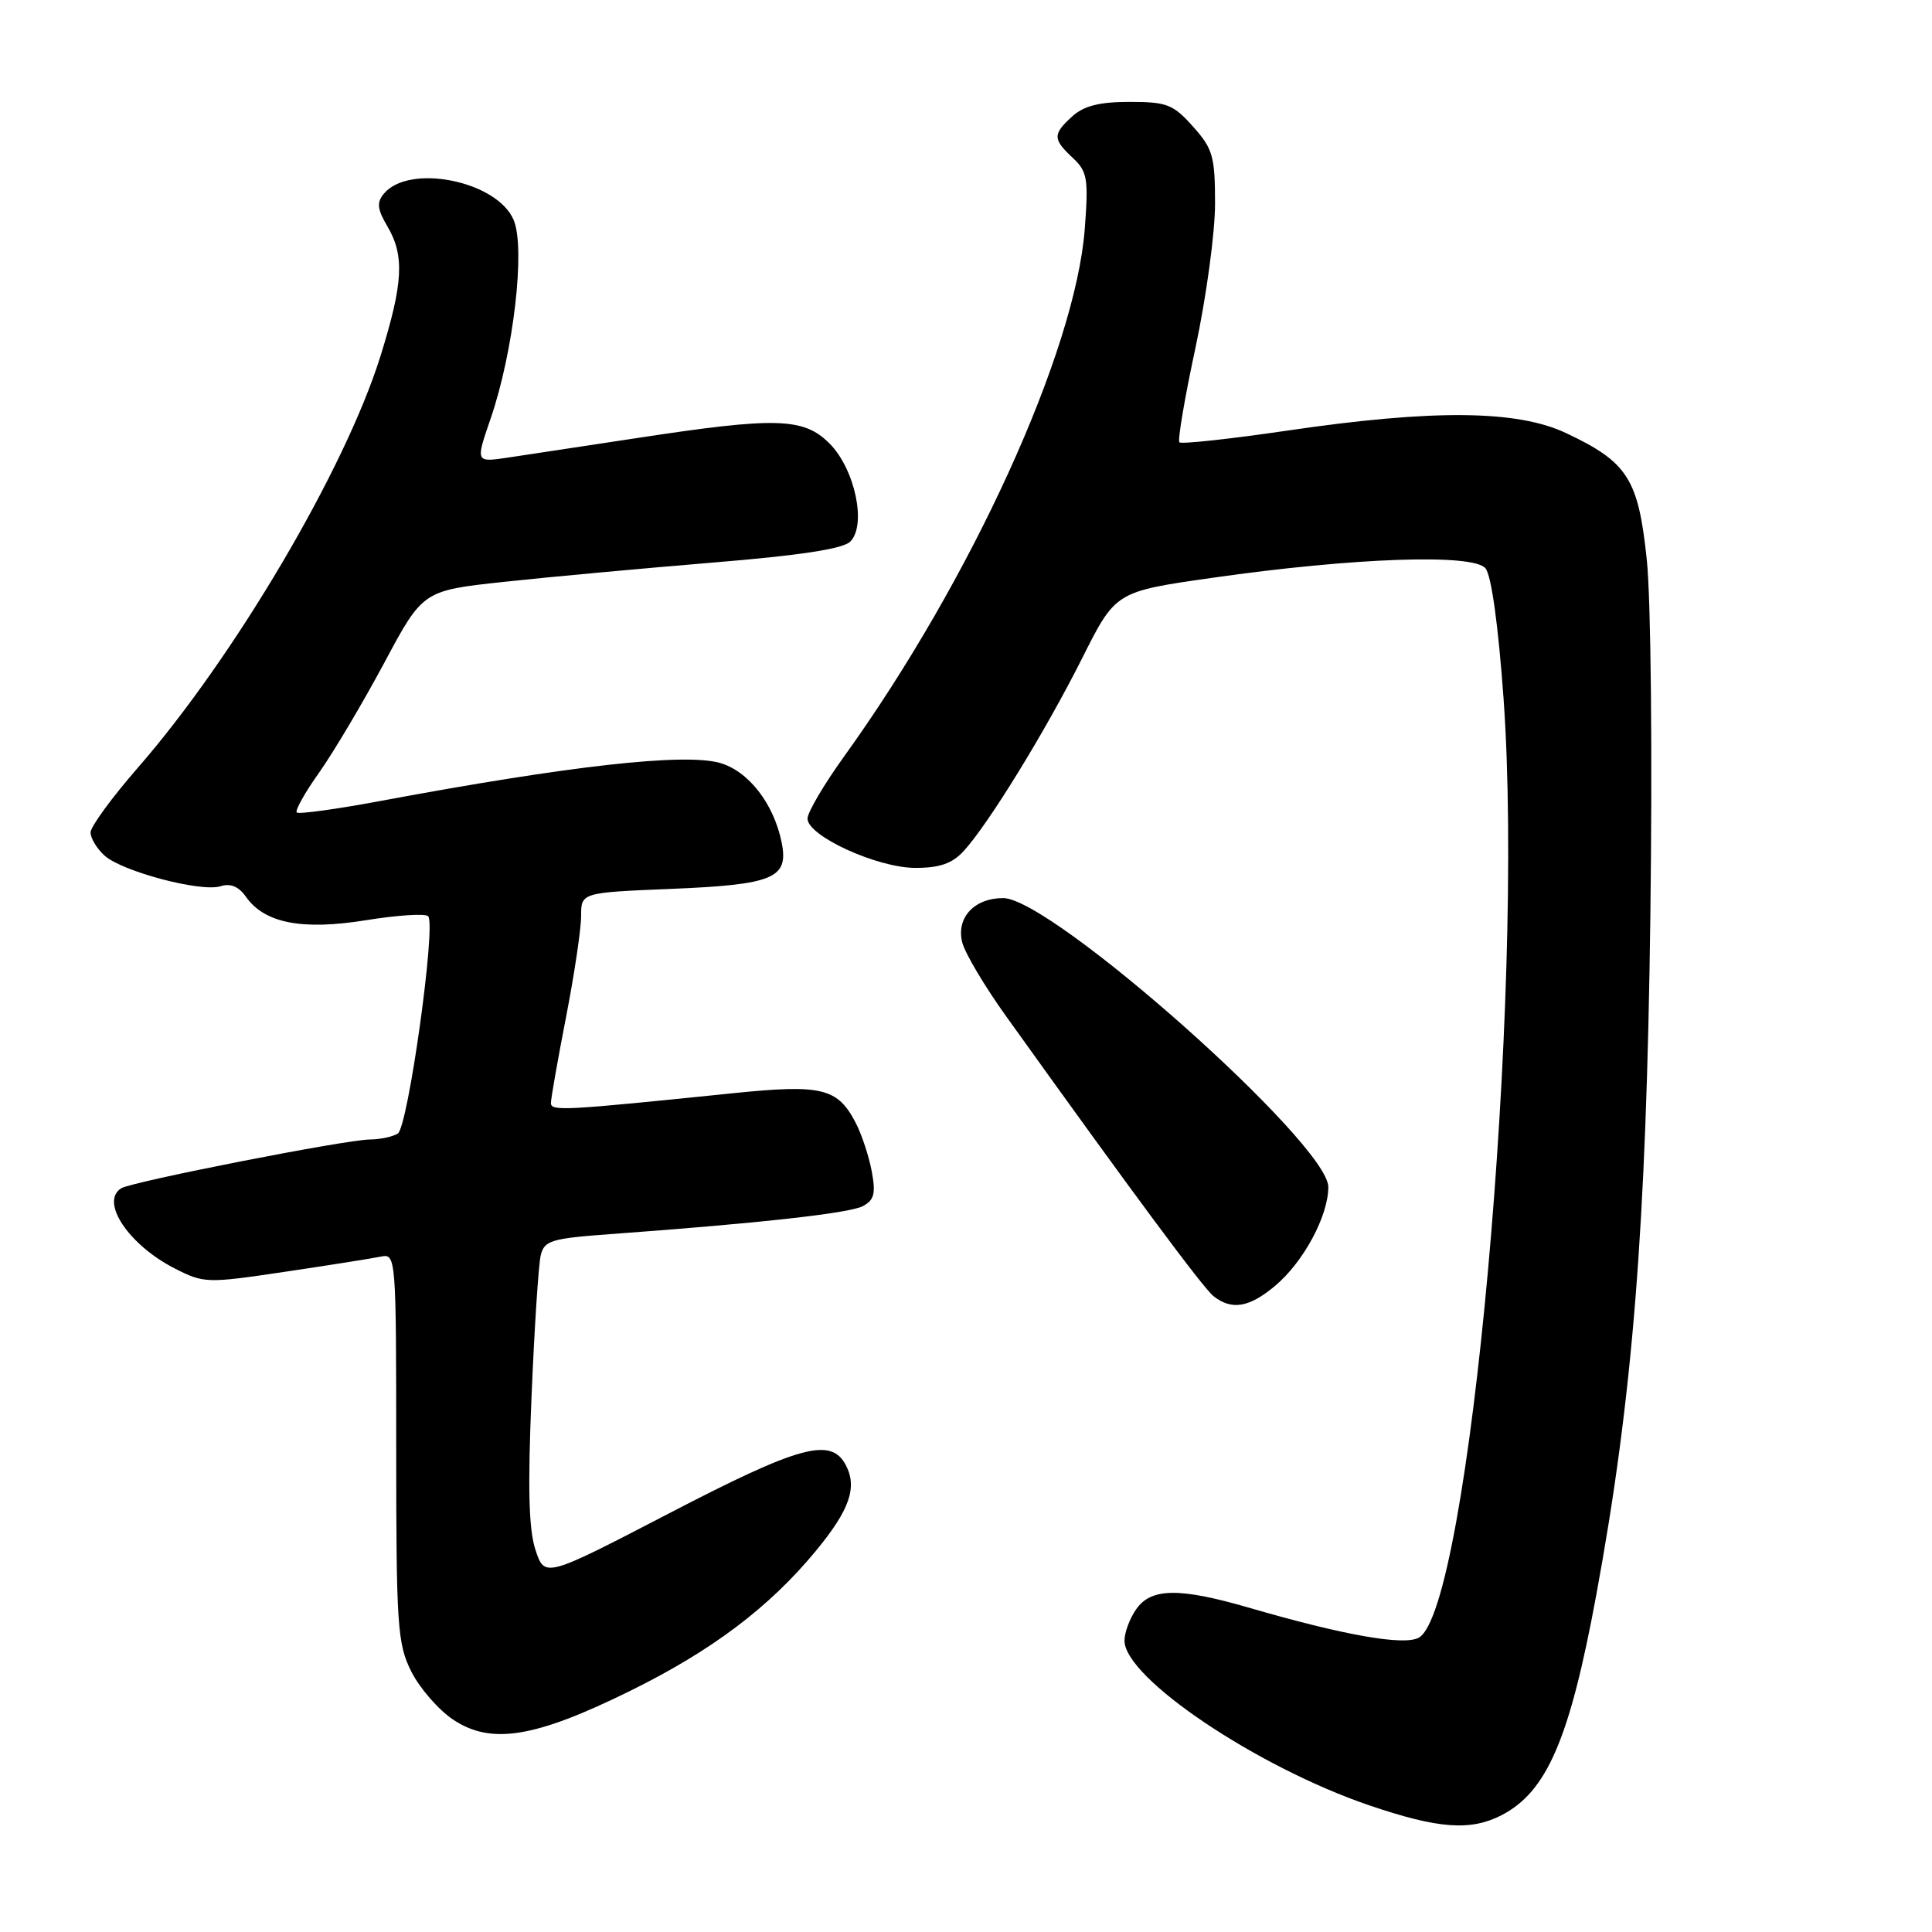<?xml version="1.0" encoding="UTF-8" standalone="no"?>
<!DOCTYPE svg PUBLIC "-//W3C//DTD SVG 1.1//EN" "http://www.w3.org/Graphics/SVG/1.1/DTD/svg11.dtd" >
<svg xmlns="http://www.w3.org/2000/svg" xmlns:xlink="http://www.w3.org/1999/xlink" version="1.1" viewBox="0 0 256 256">
 <g >
 <path fill="currentColor"
d=" M 198.97 240.52 C 204.98 237.41 207.99 230.42 211.51 211.37 C 216.34 185.18 218.14 162.68 218.68 121.50 C 218.96 100.06 218.76 79.44 218.21 74.19 C 217.09 63.44 215.69 61.24 207.50 57.38 C 201.02 54.32 189.88 54.22 170.63 57.05 C 162.99 58.17 156.54 58.87 156.28 58.61 C 156.02 58.36 156.98 52.71 158.41 46.06 C 159.83 39.42 161.00 30.84 161.00 27.01 C 161.00 20.71 160.71 19.71 158.08 16.77 C 155.46 13.83 154.61 13.50 149.69 13.50 C 145.70 13.50 143.64 14.02 142.10 15.40 C 139.47 17.79 139.48 18.43 142.15 20.92 C 144.08 22.73 144.24 23.65 143.74 30.30 C 142.51 46.54 128.69 76.84 111.85 100.23 C 109.18 103.94 107.00 107.64 107.00 108.47 C 107.00 110.77 116.25 115.00 121.29 115.00 C 124.54 115.00 126.18 114.42 127.71 112.75 C 130.98 109.18 138.56 96.84 143.39 87.22 C 147.82 78.39 147.82 78.39 160.66 76.56 C 179.36 73.89 195.20 73.33 196.83 75.30 C 197.62 76.24 198.53 82.86 199.23 92.57 C 202.04 132.05 194.69 213.42 187.98 217.01 C 185.98 218.08 178.05 216.68 165.50 213.03 C 156.26 210.35 152.54 210.40 150.56 213.22 C 149.70 214.44 149.00 216.32 149.00 217.39 C 149.00 222.35 166.58 234.16 181.47 239.23 C 190.60 242.33 194.85 242.64 198.97 240.52 Z  M 83.42 224.09 C 94.31 218.73 101.89 213.02 108.10 205.51 C 112.60 200.05 113.64 197.06 112.05 194.09 C 110.08 190.41 105.93 191.55 88.63 200.54 C 72.18 209.08 72.18 209.08 70.95 205.36 C 70.06 202.66 69.92 197.13 70.43 185.07 C 70.81 175.96 71.36 167.52 71.65 166.33 C 72.12 164.38 73.04 164.10 80.84 163.53 C 100.51 162.10 112.57 160.76 114.33 159.82 C 115.84 159.01 116.06 158.15 115.51 155.20 C 115.13 153.20 114.19 150.33 113.40 148.81 C 110.99 144.15 108.92 143.65 97.10 144.86 C 74.59 147.17 73.00 147.26 73.00 146.15 C 73.00 145.56 73.90 140.44 75.00 134.79 C 76.10 129.13 77.00 123.10 77.00 121.39 C 77.00 118.27 77.00 118.27 88.97 117.78 C 102.49 117.22 104.52 116.37 103.58 111.67 C 102.55 106.49 99.16 102.14 95.35 101.08 C 90.57 99.77 75.56 101.45 50.64 106.09 C 44.67 107.21 39.58 107.91 39.32 107.66 C 39.07 107.40 40.41 105.01 42.30 102.35 C 44.19 99.68 48.05 93.17 50.89 87.88 C 56.03 78.26 56.03 78.26 66.77 77.10 C 72.67 76.46 85.10 75.32 94.38 74.55 C 106.01 73.60 111.70 72.73 112.67 71.76 C 114.86 69.57 113.28 62.13 109.91 58.76 C 106.49 55.33 102.86 55.23 84.50 58.03 C 77.35 59.12 69.59 60.29 67.26 60.64 C 63.01 61.27 63.01 61.27 65.01 55.47 C 68.04 46.65 69.64 32.95 68.07 29.17 C 65.92 23.99 54.23 21.61 50.86 25.67 C 49.90 26.83 49.99 27.72 51.32 29.97 C 53.63 33.87 53.43 37.51 50.41 47.20 C 45.74 62.15 31.10 87.00 18.28 101.71 C 14.83 105.67 12.00 109.54 12.00 110.30 C 12.00 111.07 12.83 112.44 13.84 113.36 C 16.18 115.48 26.65 118.25 29.23 117.43 C 30.54 117.01 31.64 117.47 32.59 118.83 C 35.05 122.33 40.02 123.30 48.52 121.93 C 52.66 121.26 56.36 121.02 56.73 121.40 C 57.82 122.48 54.07 149.34 52.71 150.20 C 52.05 150.62 50.38 150.98 49.00 150.99 C 45.81 151.01 17.50 156.57 16.07 157.45 C 13.21 159.22 17.04 164.96 23.16 168.08 C 27.02 170.05 27.41 170.06 37.81 168.51 C 43.69 167.64 49.40 166.73 50.50 166.50 C 52.46 166.10 52.50 166.61 52.50 191.79 C 52.50 215.50 52.66 217.81 54.50 221.49 C 55.60 223.68 58.08 226.53 60.00 227.83 C 65.03 231.22 70.83 230.29 83.42 224.09 Z  M 168.97 170.37 C 172.72 167.22 176.00 161.13 176.01 157.29 C 176.03 151.58 139.37 119.00 132.92 119.00 C 129.09 119.00 126.68 121.61 127.50 124.87 C 127.86 126.30 130.48 130.71 133.33 134.68 C 150.14 158.15 159.41 170.65 160.80 171.75 C 163.21 173.65 165.53 173.26 168.97 170.37 Z "/>
</g>
</svg>